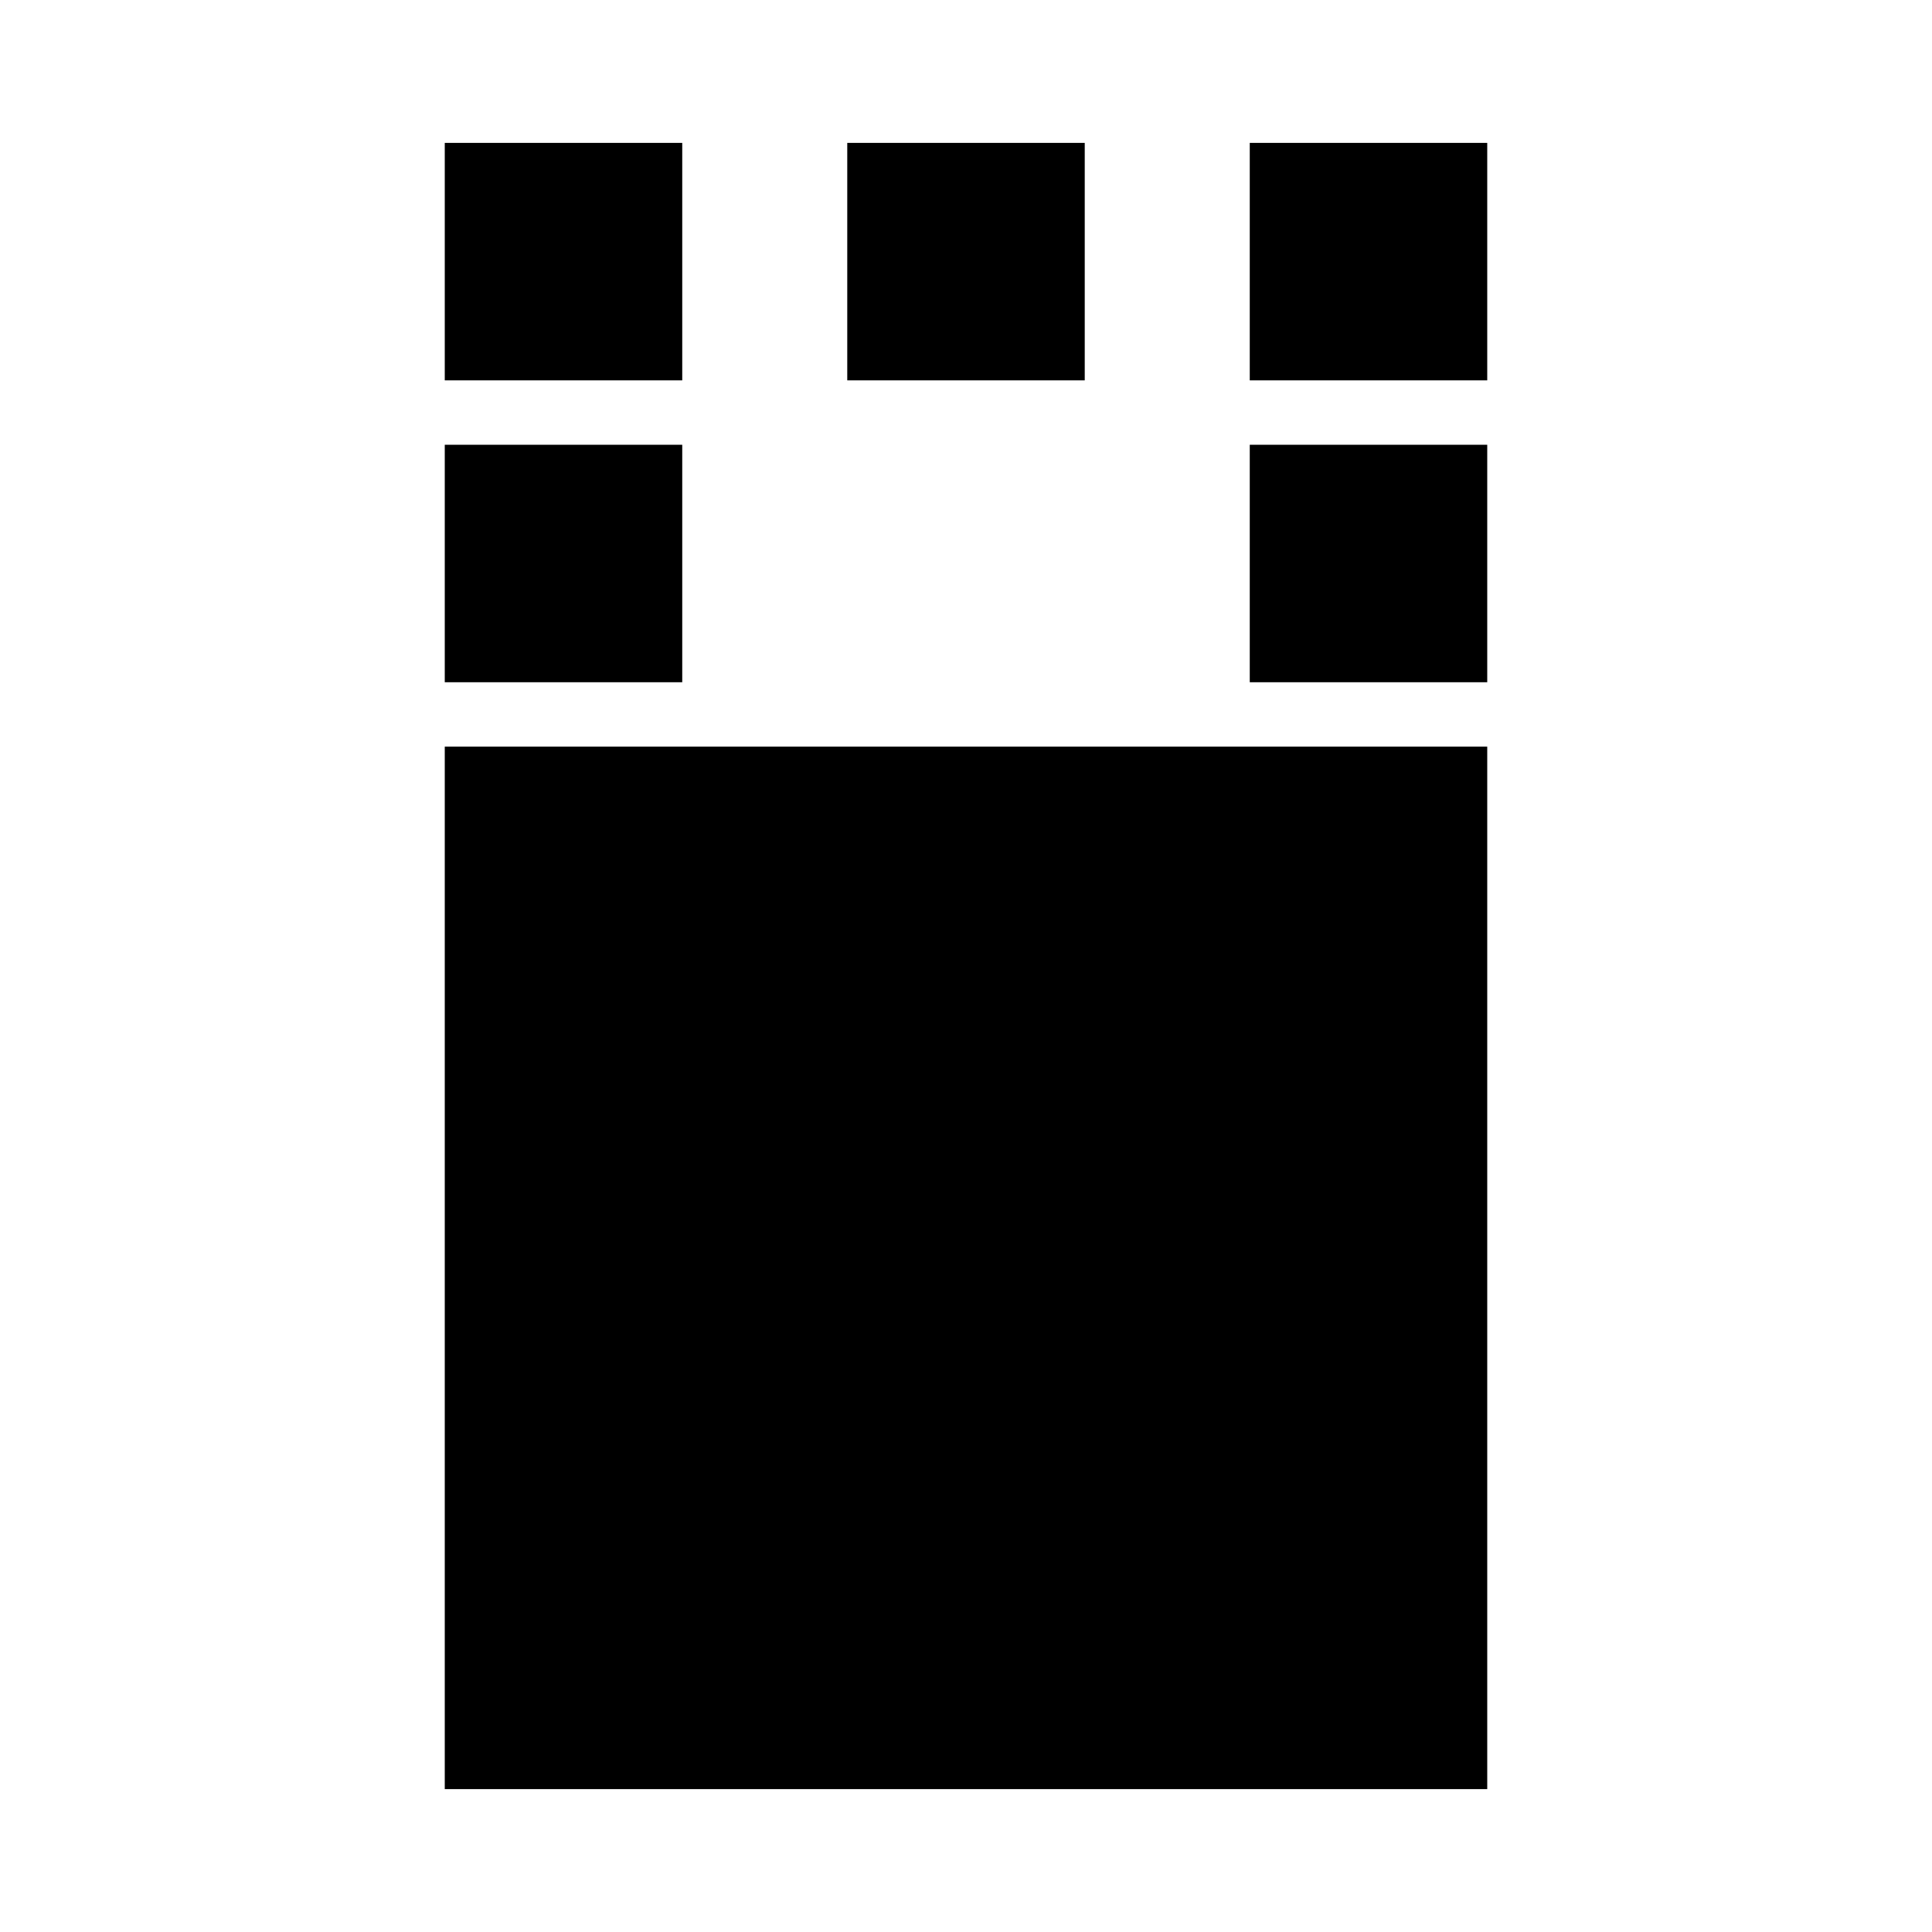 <svg xmlns="http://www.w3.org/2000/svg" height="20" viewBox="0 -960 960 960" width="20"><path d="M221-71v-518h518v518H221Zm0-550v-118h118v118H221Zm400 0v-118h118v118H621ZM221-771v-118h118v118H221Zm200 0v-118h118v118H421Zm200 0v-118h118v118H621Z"/></svg>